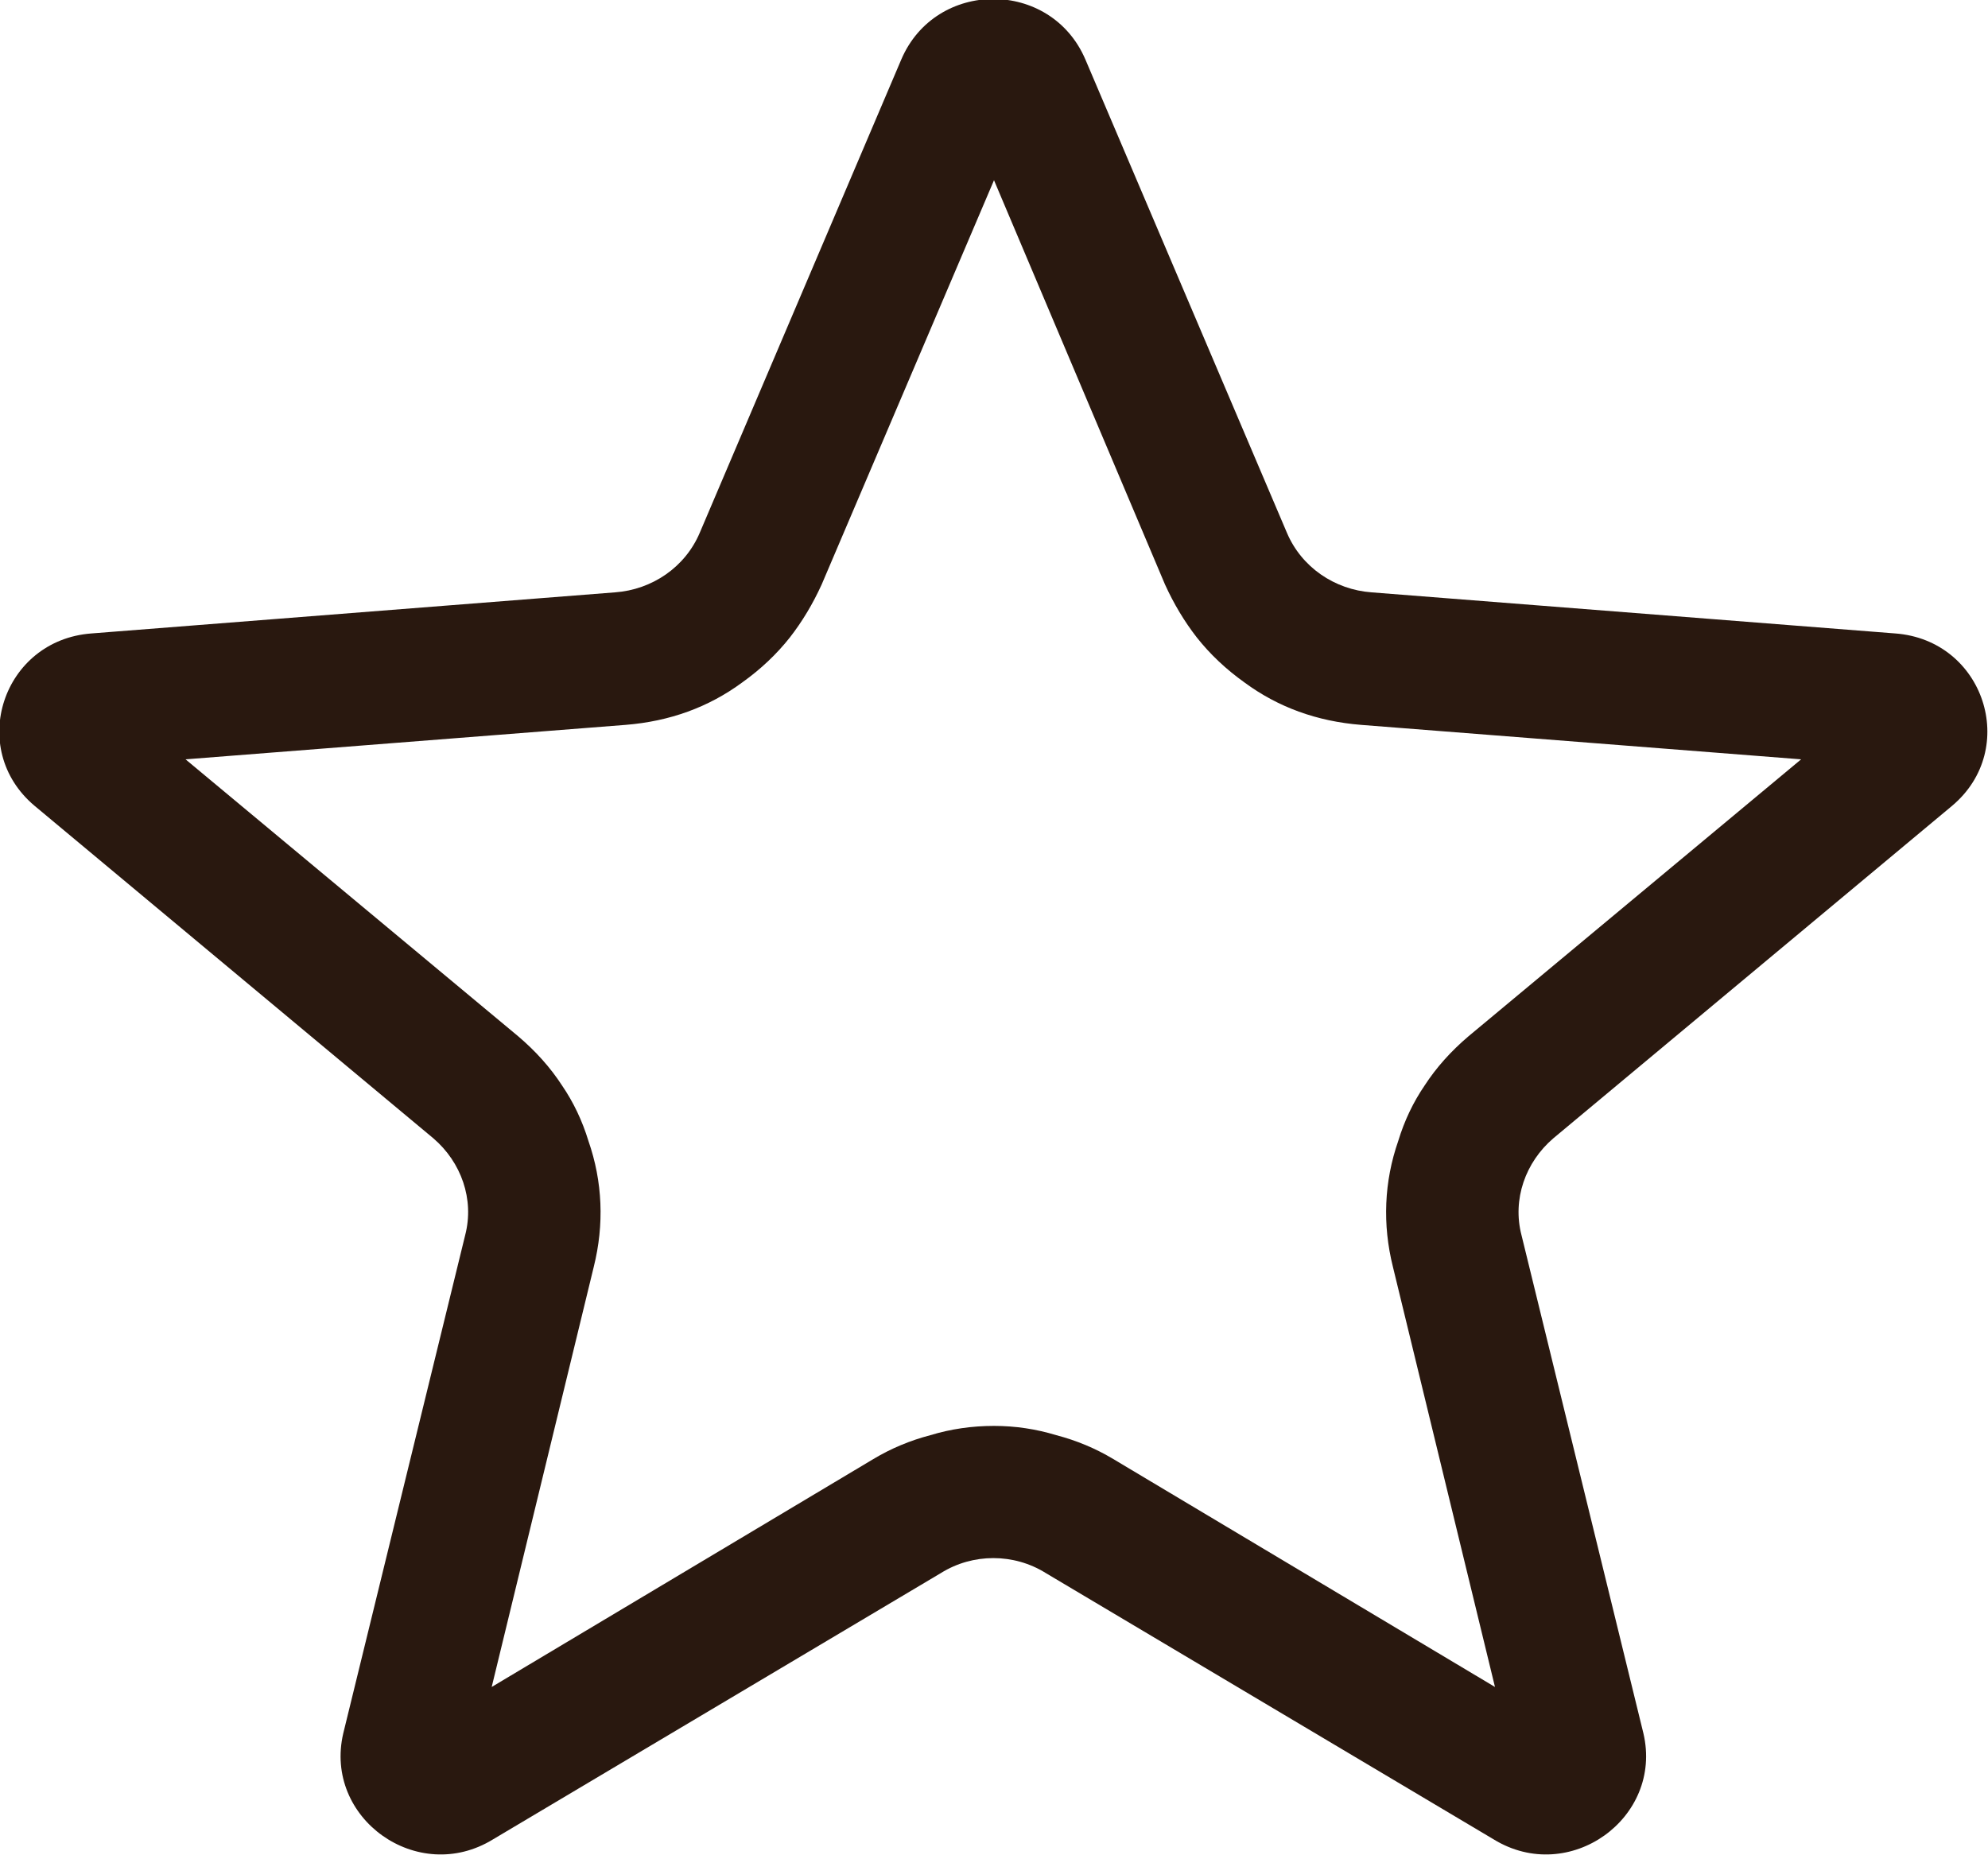 <svg width="15" height="14" viewBox="0 0 15 14" fill="none" xmlns="http://www.w3.org/2000/svg" xmlns:xlink="http://www.w3.org/1999/xlink">
	<desc>
			Created with Pixso.
	</desc>
	<defs/>
	<path id="Vector" d="M6.8 0.45C7.06 -0.16 7.93 -0.16 8.19 0.45L9.71 4.02C9.82 4.28 10.07 4.45 10.35 4.47L14.3 4.78C14.97 4.83 15.24 5.65 14.73 6.08L11.72 8.59C11.51 8.77 11.41 9.05 11.48 9.32L12.4 13.08C12.55 13.72 11.84 14.23 11.27 13.88L7.89 11.87C7.65 11.72 7.34 11.72 7.1 11.87L3.72 13.88C3.15 14.23 2.44 13.72 2.59 13.08L3.51 9.32C3.58 9.05 3.48 8.77 3.27 8.59L0.26 6.08C-0.25 5.65 0.02 4.83 0.69 4.78L4.64 4.47C4.92 4.45 5.17 4.28 5.28 4.02L6.8 0.45ZM7.5 1.36L6.2 4.41Q6.1 4.63 5.96 4.81Q5.81 5 5.6 5.15Q5.41 5.29 5.19 5.37Q4.97 5.45 4.72 5.47L1.4 5.73L3.91 7.82Q4.11 7.99 4.24 8.19Q4.37 8.38 4.44 8.61Q4.52 8.84 4.53 9.08Q4.54 9.32 4.48 9.56L3.71 12.73L6.59 11.01Q6.79 10.89 7.02 10.83Q7.25 10.76 7.5 10.76Q7.74 10.76 7.97 10.83Q8.2 10.89 8.4 11.01L11.28 12.73L10.51 9.56Q10.45 9.32 10.46 9.08Q10.47 8.84 10.55 8.61Q10.62 8.38 10.75 8.19Q10.88 7.99 11.08 7.82L13.59 5.73L10.27 5.47Q10.02 5.45 9.8 5.37Q9.58 5.29 9.39 5.15Q9.18 5 9.03 4.81Q8.89 4.63 8.79 4.41L7.5 1.36Z" fill="#29180F" fill-opacity="1" fill-rule="evenodd"/>
</svg>
